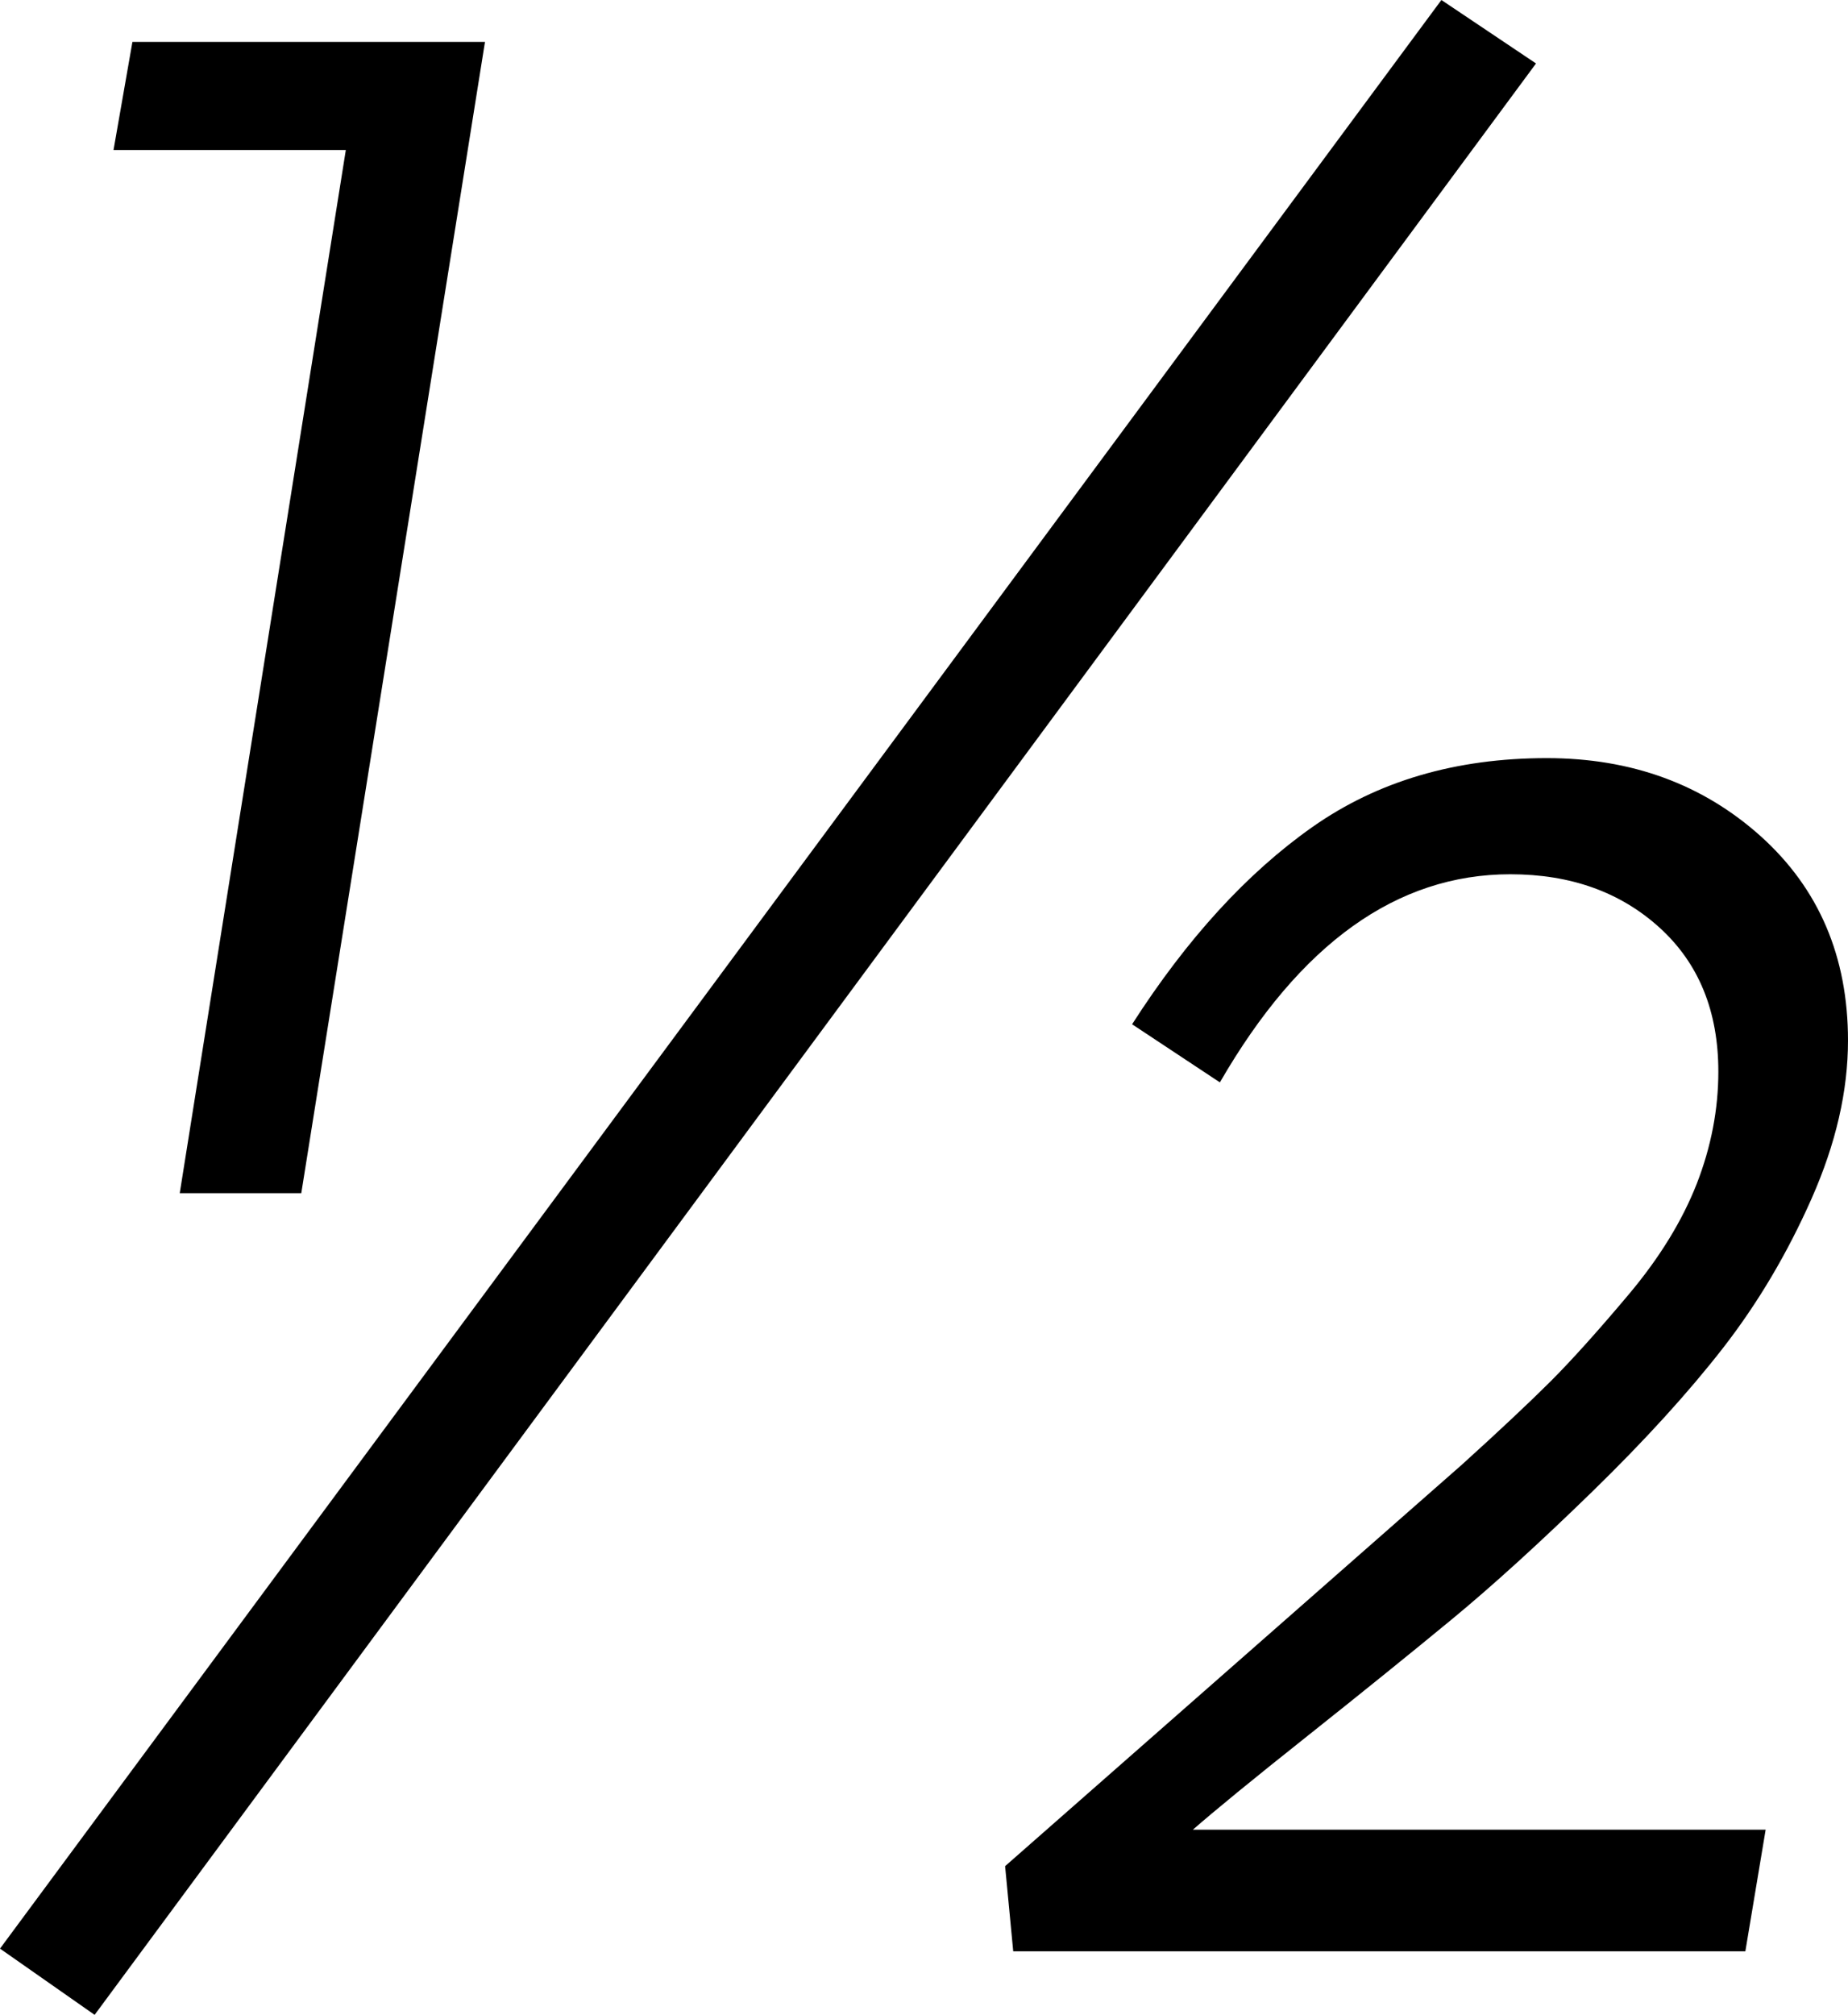 <svg width="20.039" height="21.841" viewBox="3.237 -42.993 20.039 21.841" xmlns="http://www.w3.org/2000/svg"><path d="M3.237 -21.87L18.867 -42.993L19.893 -42.305L4.263 -21.152ZM4.468 -41.367L4.673 -42.539L8.496 -42.539L6.504 -30.059L5.186 -30.059L6.987 -41.367ZM14.136 -22.764L19.087 -27.114C19.497 -27.485 19.819 -27.788 20.054 -28.022C20.288 -28.257 20.571 -28.572 20.903 -28.967C21.235 -29.363 21.479 -29.761 21.636 -30.161C21.792 -30.562 21.87 -30.967 21.87 -31.377C21.87 -32.031 21.658 -32.551 21.233 -32.937C20.808 -33.323 20.269 -33.516 19.614 -33.516C18.384 -33.516 17.334 -32.764 16.465 -31.26L15.513 -31.89C16.108 -32.817 16.76 -33.53 17.468 -34.028C18.176 -34.526 19.023 -34.775 20.01 -34.775C20.928 -34.775 21.702 -34.492 22.332 -33.926C22.961 -33.359 23.276 -32.622 23.276 -31.714C23.276 -31.167 23.145 -30.596 22.881 -30C22.617 -29.404 22.297 -28.865 21.921 -28.381C21.545 -27.898 21.072 -27.378 20.5 -26.821C19.929 -26.265 19.421 -25.803 18.977 -25.437C18.533 -25.071 18.013 -24.651 17.417 -24.177C16.821 -23.704 16.406 -23.364 16.172 -23.159L22.383 -23.159L22.163 -21.841L14.224 -21.841ZM14.136 -22.764"></path></svg>